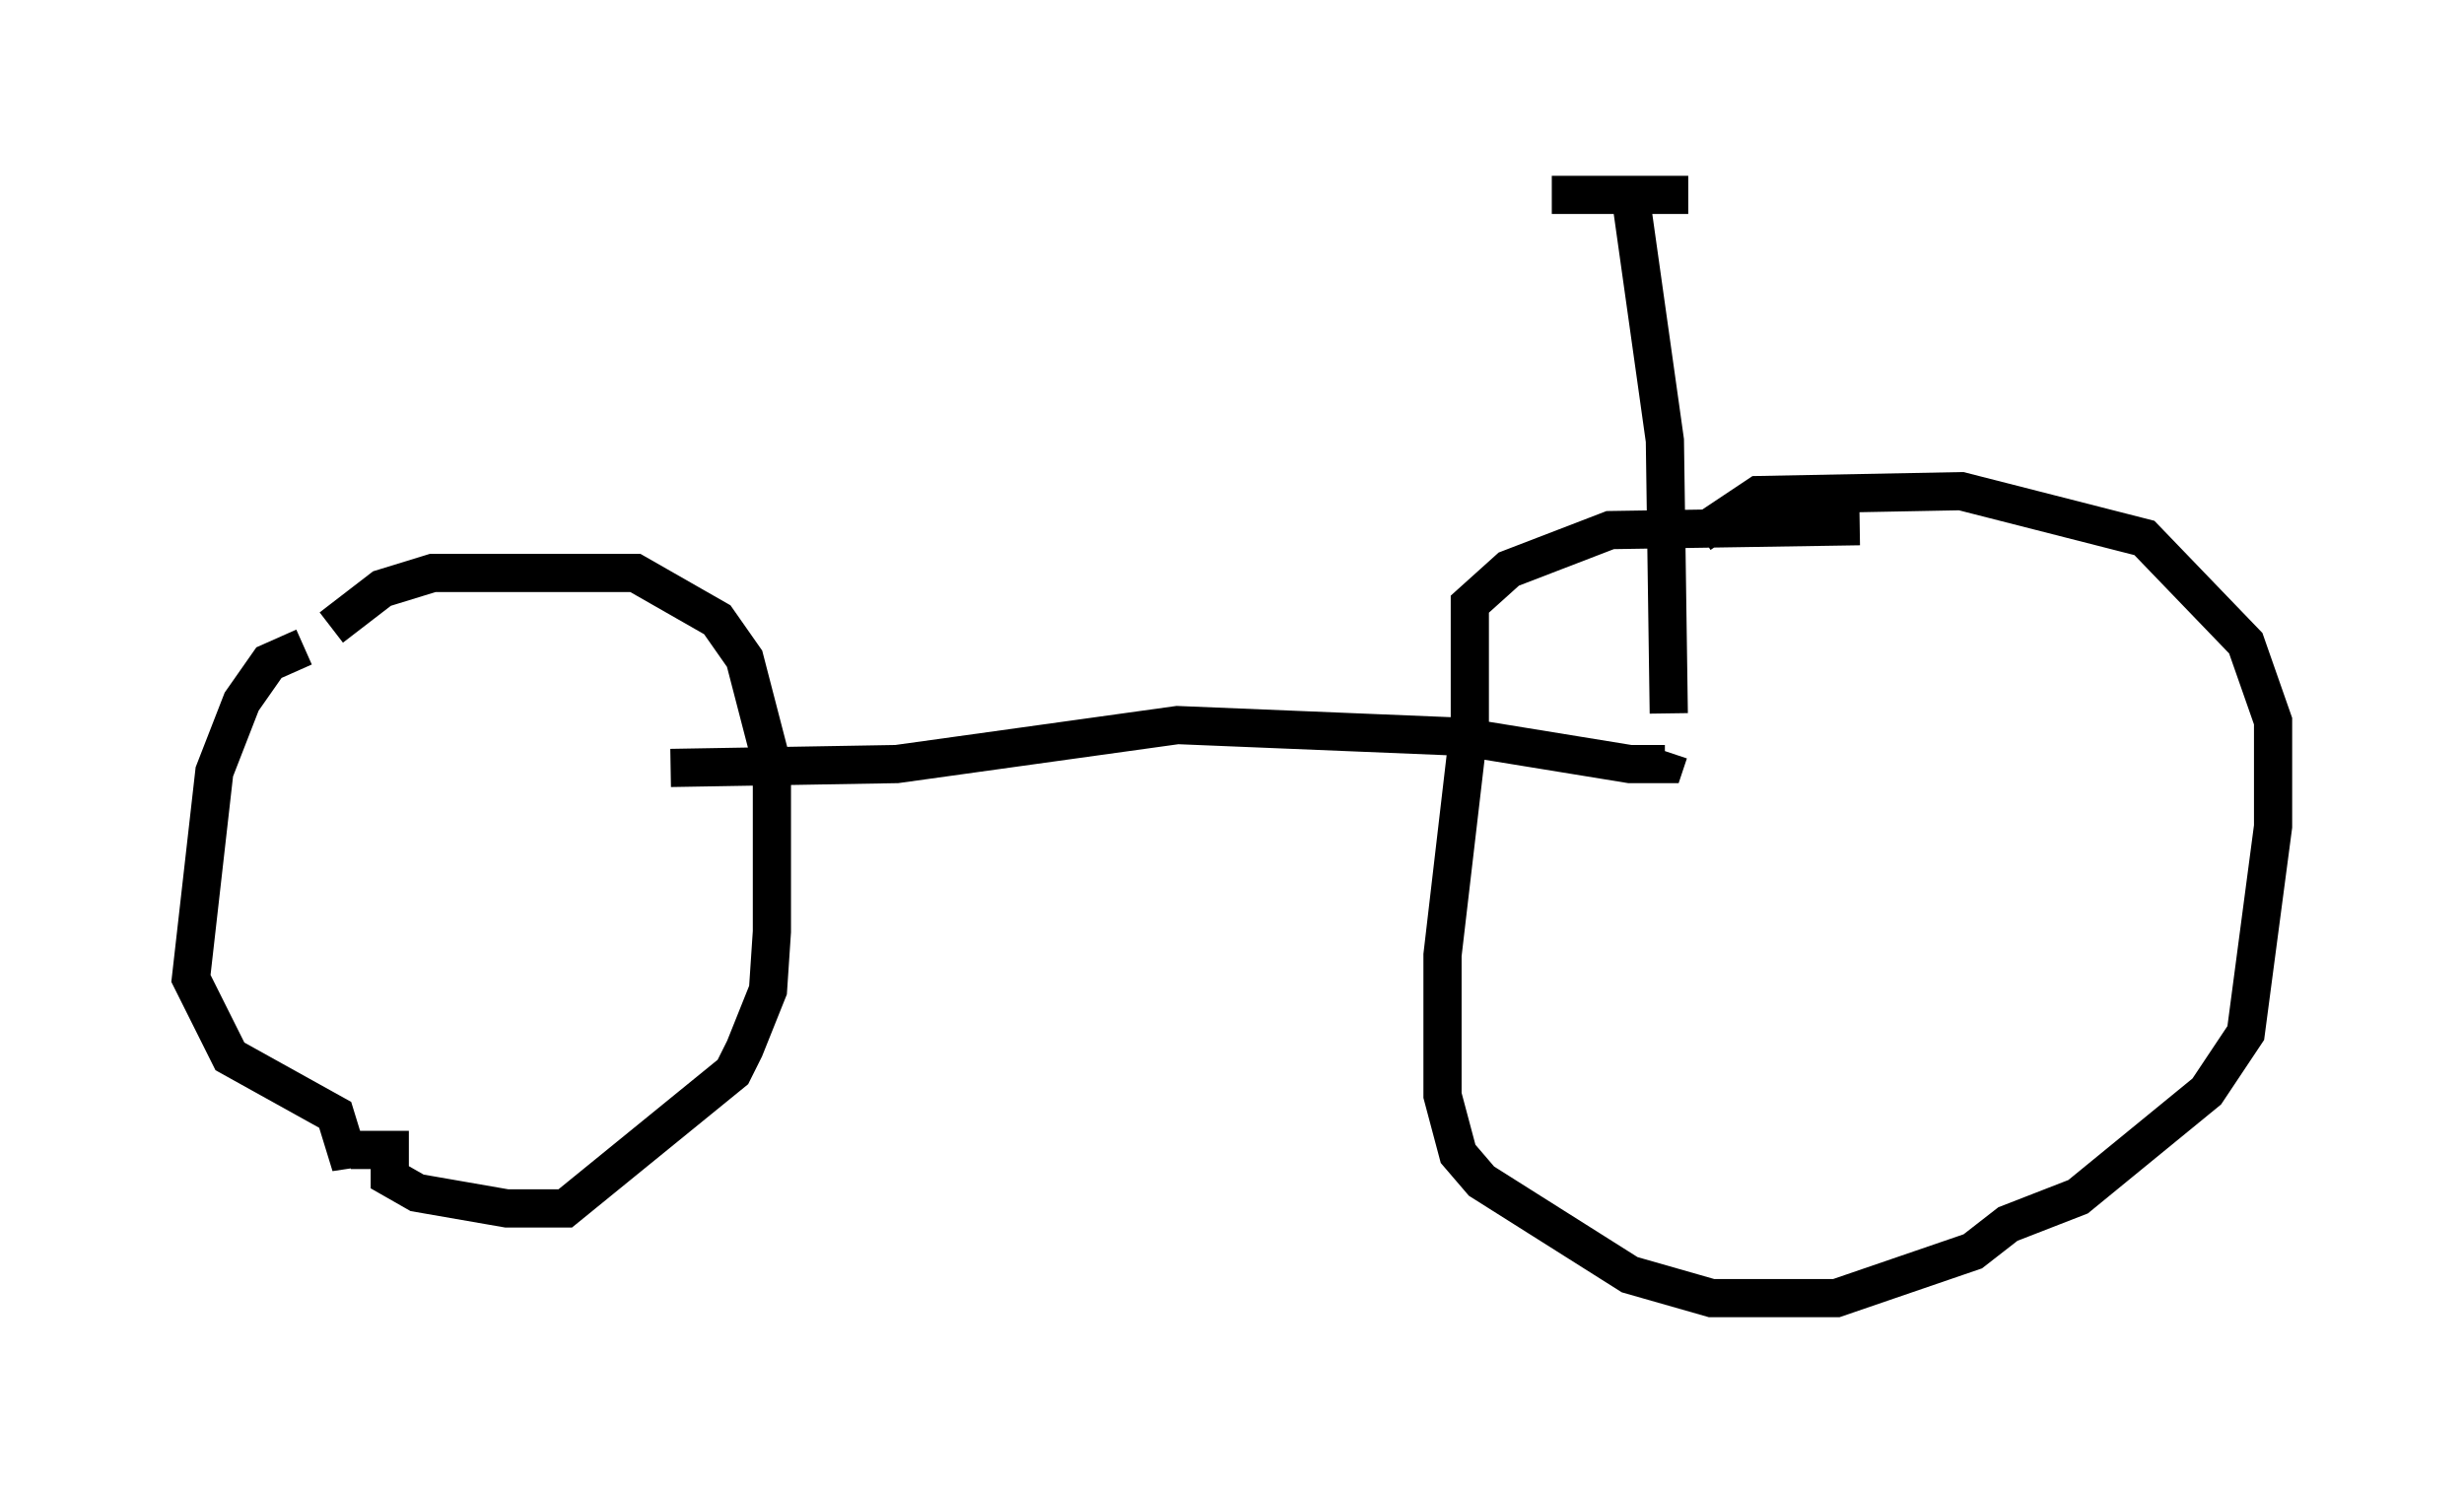 <?xml version="1.0" encoding="utf-8" ?>
<svg baseProfile="full" height="38.992" version="1.1" width="64.513" xmlns="http://www.w3.org/2000/svg" xmlns:ev="http://www.w3.org/2001/xml-events" xmlns:xlink="http://www.w3.org/1999/xlink"><defs /><rect fill="white" height="38.992" width="64.513" x="0" y="0" /><path d="M10.921, 16.944 m-2.96, 0.0 l-0.919, 0.408 -0.715, 1.021 l-0.715, 1.838 -0.613, 5.41 l1.021, 2.042 2.756, 1.531 l0.408, 1.327 0.0, -0.408 l1.021, 0.0 0.0, 0.715 l0.715, 0.408 2.348, 0.408 l1.531, 0.0 4.39, -3.573 l0.306, -0.613 0.613, -1.531 l0.102, -1.531 0.0, -4.39 l-0.715, -2.756 -0.715, -1.021 l-2.144, -1.225 -5.308, 0.0 l-1.327, 0.408 -1.327, 1.021 m40.017, -2.654 l-6.533, 0.102 -2.654, 1.021 l-1.021, 0.919 0.0, 3.063 l-0.715, 6.125 0.0, 3.675 l0.408, 1.531 0.613, 0.715 l3.879, 2.45 2.144, 0.613 l3.267, 0.0 3.573, -1.225 l0.919, -0.715 1.838, -0.715 l3.369, -2.756 1.021, -1.531 l0.715, -5.41 0.0, -2.756 l-0.715, -2.042 -2.654, -2.756 l-4.798, -1.225 -5.308, 0.102 l-1.531, 1.021 m-26.95, 6.125 l5.921, -0.102 7.35, -1.021 l7.452, 0.306 4.39, 0.715 l0.919, 0.0 0.102, -0.306 m0.0, -1.021 l-0.102, -7.146 -0.919, -6.533 m-2.042, 0.102 l3.573, 0.0 " fill="none" stroke="black" stroke-width="1" /></svg>